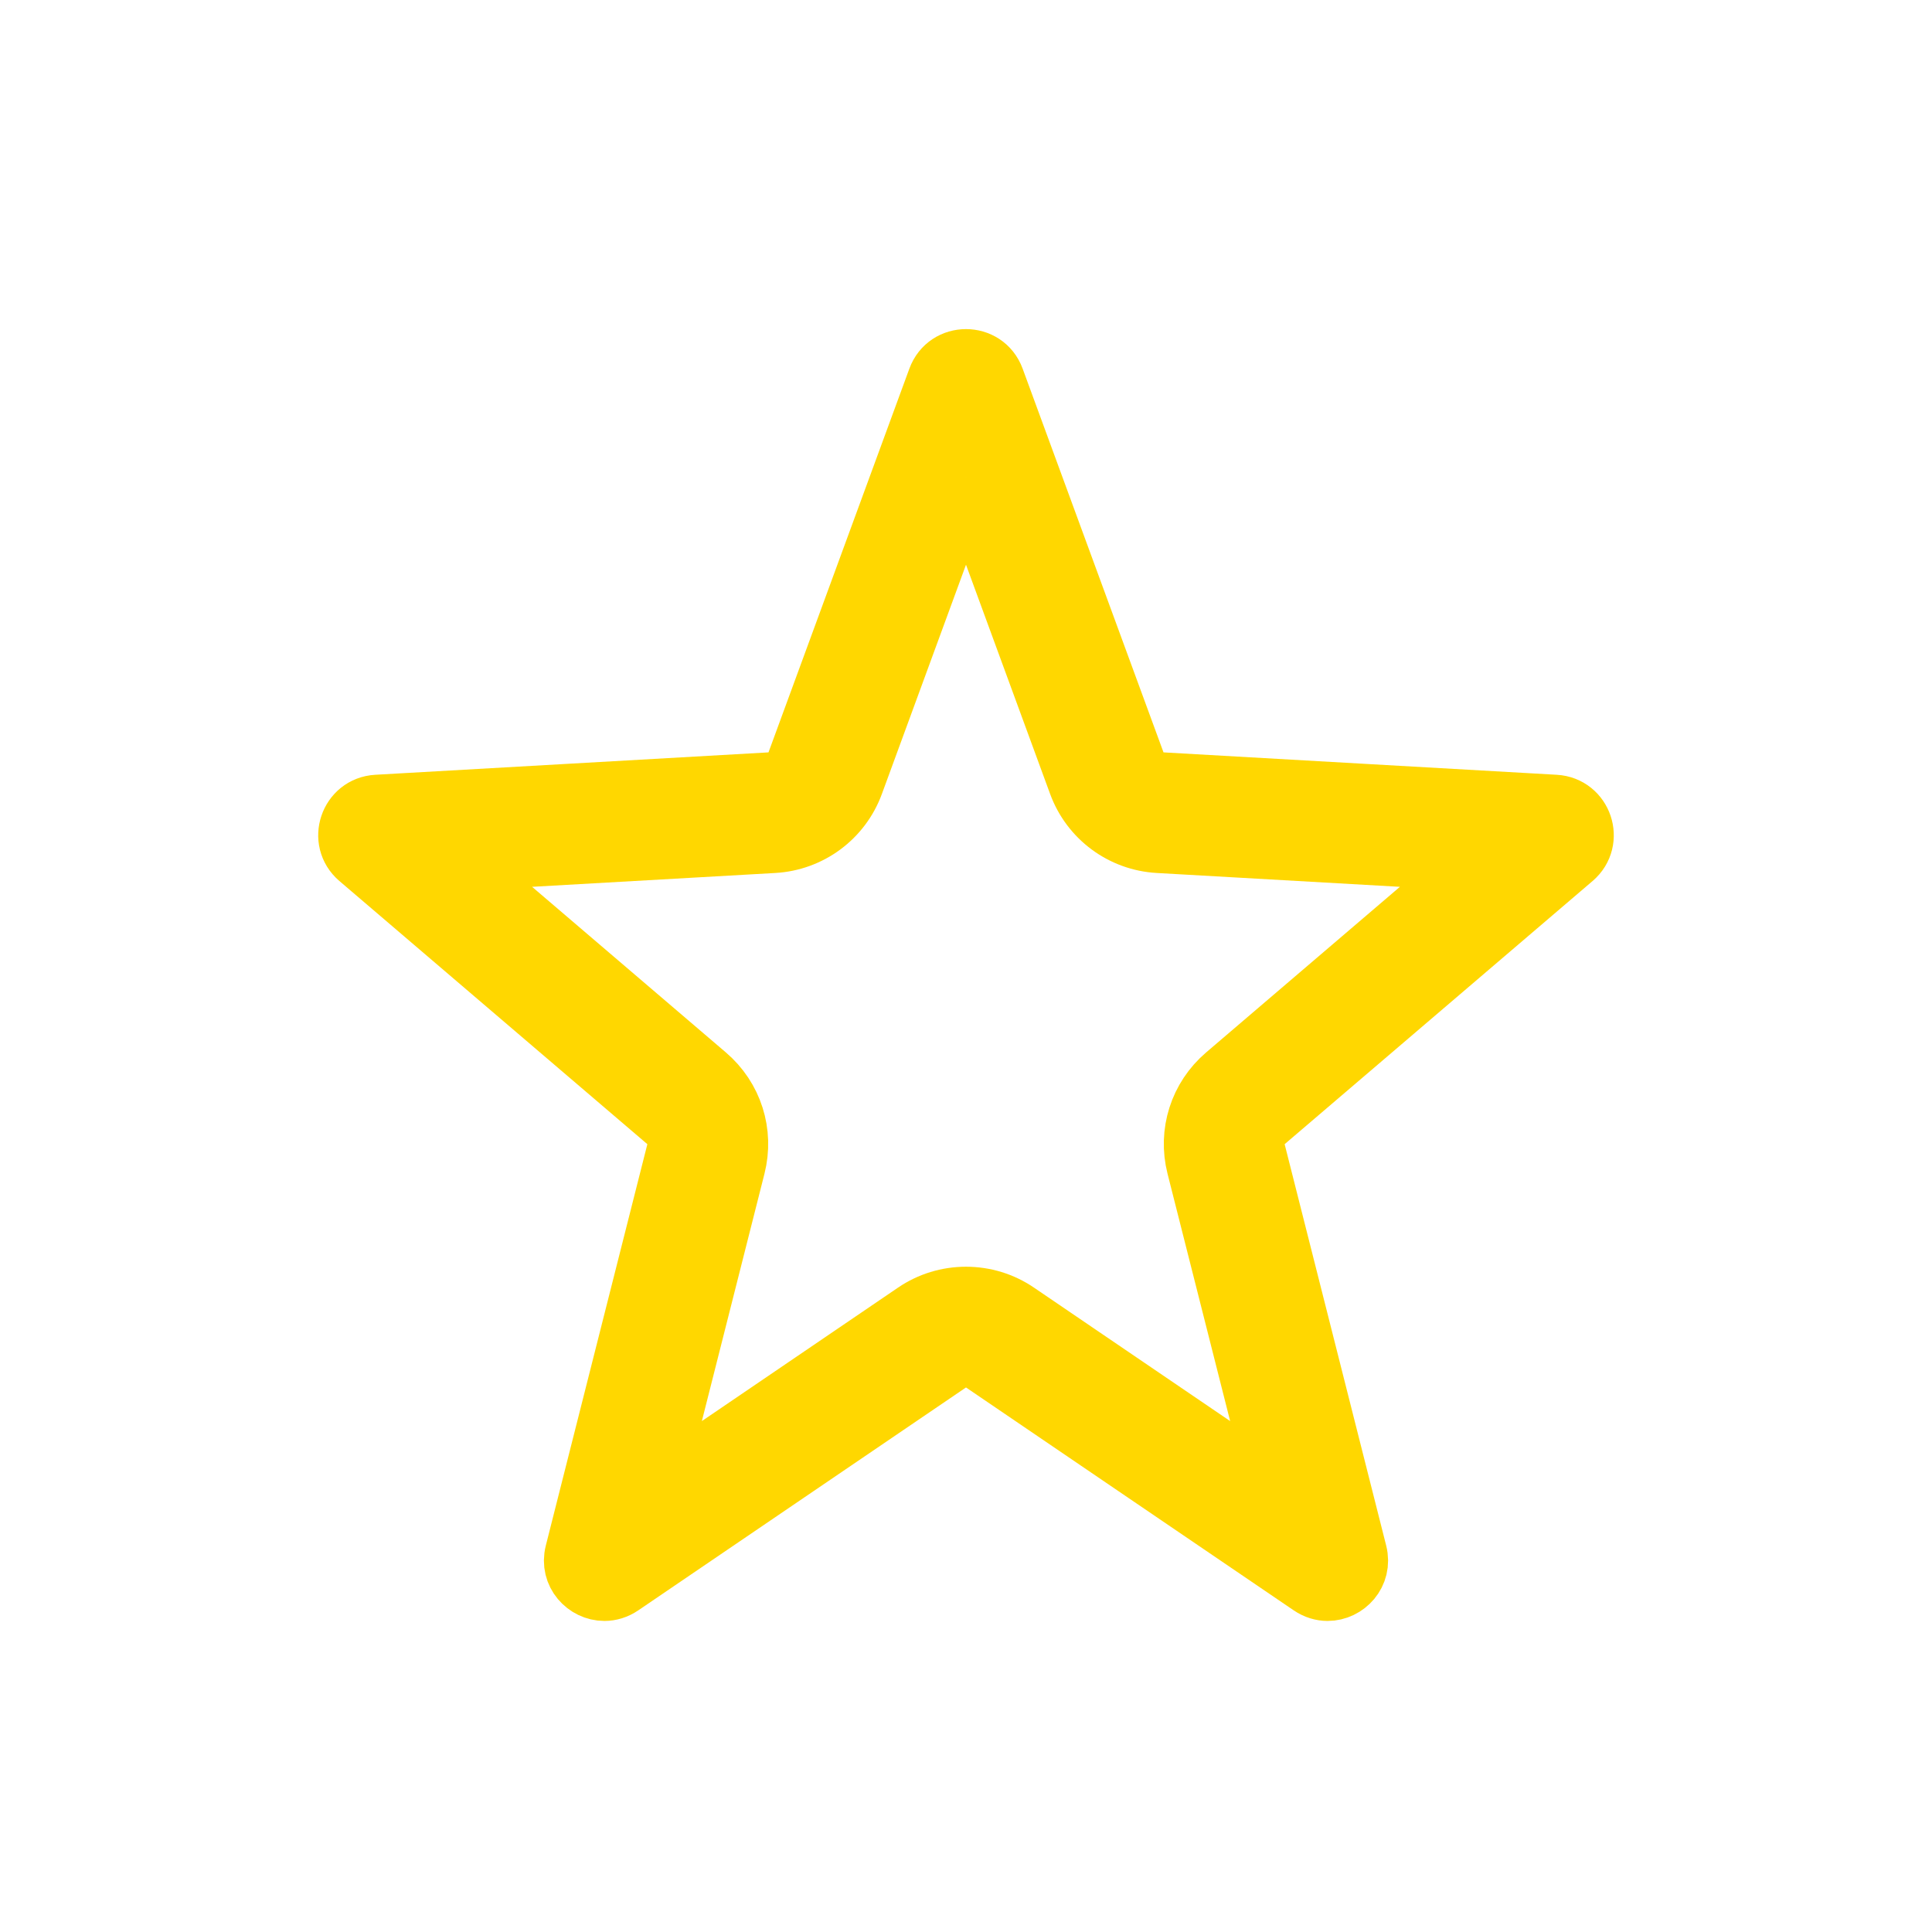 <svg xmlns="http://www.w3.org/2000/svg" width="32" height="32" viewBox="0 0 32 32">
  <g id="Group_895" data-name="Group 895" transform="translate(-0.412)">
    <rect id="Rectangle_287" data-name="Rectangle 287" width="32" height="32" transform="translate(0.412)" fill="none"/>
    <g id="Polygon_4" data-name="Polygon 4" transform="translate(5.412 5)" fill="none">
      <path d="M10.531,1.279a.5.5,0,0,1,.939,0L13.8,7.634a.5.5,0,0,0,.441.327l6.515.371a.5.5,0,0,1,.3.879l-5.1,4.359a.5.5,0,0,0-.16.5l1.683,6.649a.5.5,0,0,1-.766.536l-5.428-3.692a.5.5,0,0,0-.562,0L5.291,21.259a.5.5,0,0,1-.766-.536l1.683-6.649a.5.5,0,0,0-.16-.5L.946,9.212a.5.5,0,0,1,.3-.879l6.515-.371A.5.5,0,0,0,8.2,7.634Z" stroke="none"/>
      <path d="M 11 2.902 L 9.137 7.979 C 8.931 8.541 8.411 8.926 7.814 8.96 L 2.542 9.26 L 6.697 12.811 C 7.134 13.184 7.318 13.762 7.177 14.319 L 5.817 19.692 L 10.156 16.74 C 10.406 16.57 10.698 16.481 11 16.481 C 11.302 16.481 11.594 16.57 11.844 16.74 L 16.183 19.692 L 14.823 14.319 C 14.682 13.762 14.866 13.184 15.303 12.811 L 19.458 9.26 L 14.186 8.96 C 13.589 8.926 13.069 8.541 12.863 7.979 L 11 2.902 M 11 0.951 C 11.195 0.951 11.389 1.06 11.469 1.279 L 13.802 7.634 C 13.871 7.822 14.044 7.95 14.243 7.961 L 20.757 8.332 C 21.207 8.358 21.396 8.919 21.054 9.212 L 15.953 13.571 C 15.808 13.694 15.746 13.889 15.793 14.074 L 17.475 20.723 C 17.561 21.064 17.291 21.348 16.989 21.348 C 16.896 21.348 16.799 21.32 16.709 21.259 L 11.281 17.567 C 11.196 17.509 11.098 17.481 11 17.481 C 10.902 17.481 10.804 17.509 10.719 17.567 L 5.291 21.259 C 5.201 21.32 5.104 21.348 5.011 21.348 C 4.709 21.348 4.439 21.064 4.525 20.723 L 6.207 14.074 C 6.254 13.889 6.192 13.694 6.047 13.571 L 0.946 9.212 C 0.604 8.919 0.793 8.358 1.243 8.332 L 7.757 7.961 C 7.956 7.95 8.129 7.822 8.198 7.634 L 10.531 1.279 C 10.611 1.06 10.805 0.951 11 0.951 Z" stroke="#ffd700" fill="#ffd700"/>
    </g>
  </g>
</svg>

